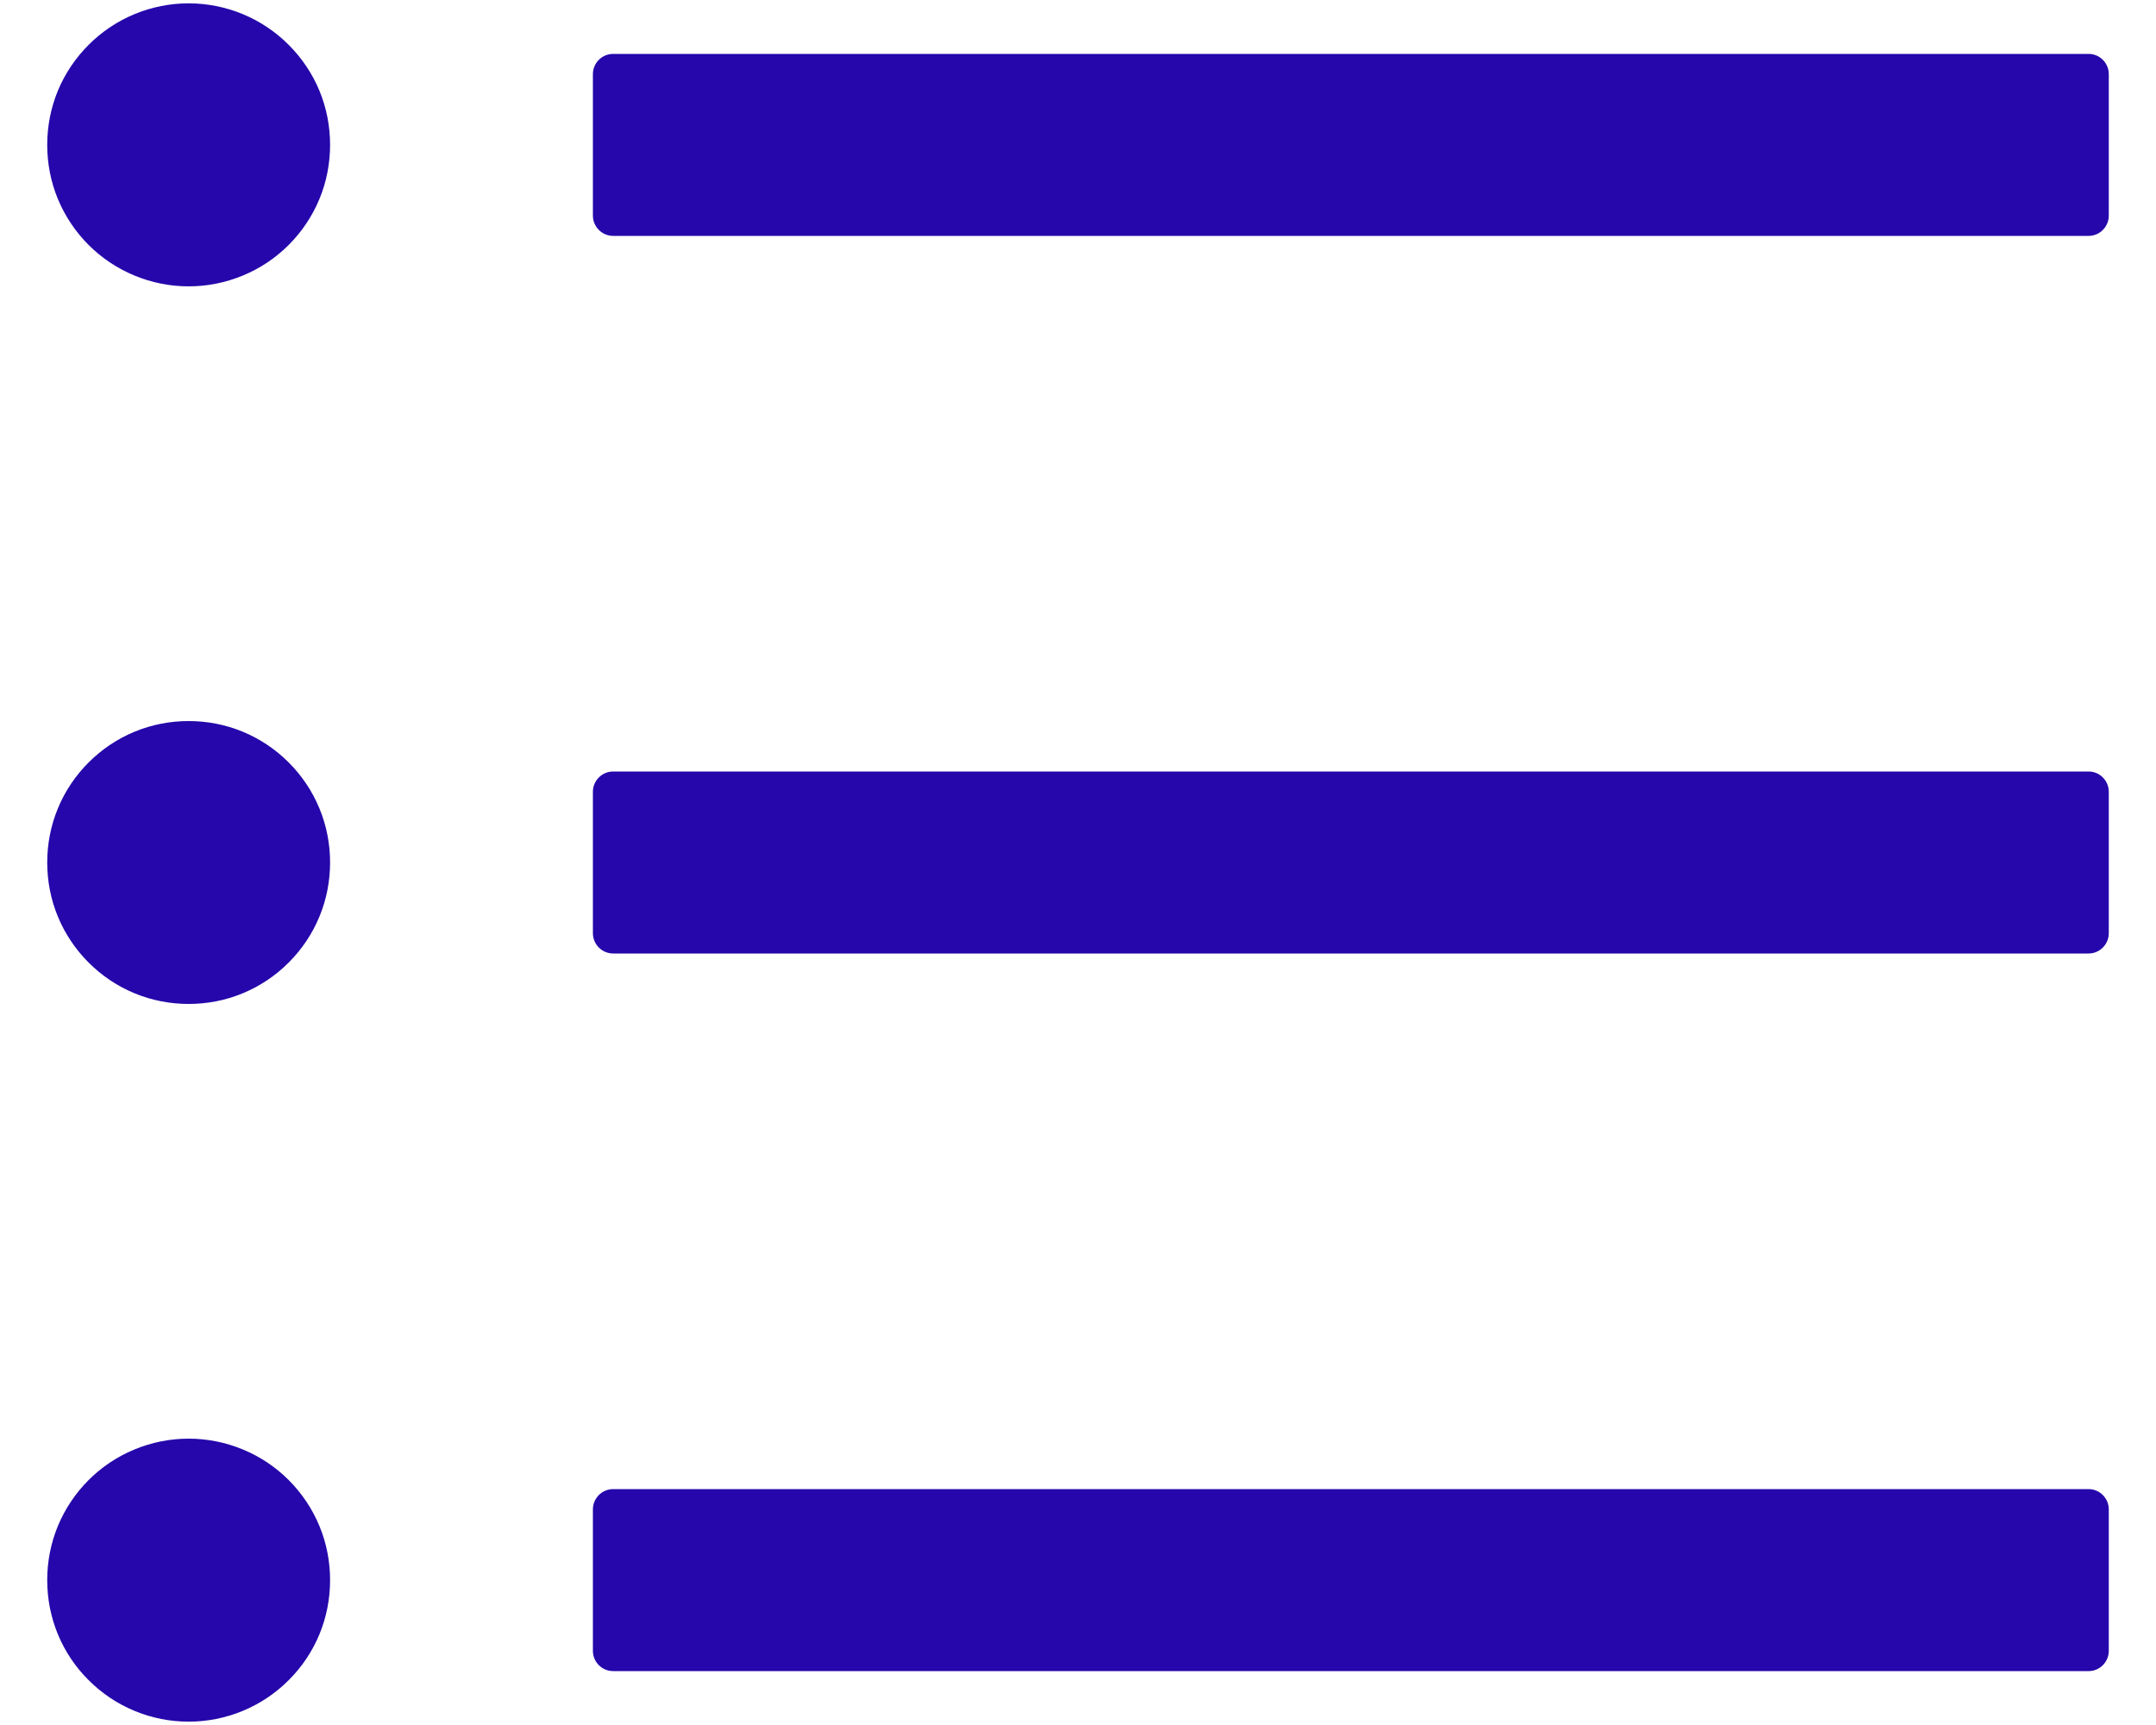 <svg width="20" height="16" viewBox="0 0 20 16" fill="none" xmlns="http://www.w3.org/2000/svg">
<path d="M19.375 0.5H5.688C5.584 0.5 5.5 0.584 5.5 0.688V2C5.5 2.103 5.584 2.188 5.688 2.188H19.375C19.478 2.188 19.562 2.103 19.562 2V0.688C19.562 0.584 19.478 0.5 19.375 0.5ZM19.375 7.156H5.688C5.584 7.156 5.5 7.241 5.5 7.344V8.656C5.5 8.759 5.584 8.844 5.688 8.844H19.375C19.478 8.844 19.562 8.759 19.562 8.656V7.344C19.562 7.241 19.478 7.156 19.375 7.156ZM19.375 13.812H5.688C5.584 13.812 5.5 13.897 5.5 14V15.312C5.5 15.416 5.584 15.5 5.688 15.5H19.375C19.478 15.5 19.562 15.416 19.562 15.312V14C19.562 13.897 19.478 13.812 19.375 13.812ZM0.438 1.344C0.438 1.516 0.471 1.687 0.537 1.846C0.603 2.005 0.7 2.15 0.822 2.272C0.944 2.394 1.088 2.49 1.248 2.556C1.407 2.622 1.578 2.656 1.75 2.656C1.922 2.656 2.093 2.622 2.252 2.556C2.412 2.49 2.556 2.394 2.678 2.272C2.8 2.15 2.897 2.005 2.963 1.846C3.029 1.687 3.062 1.516 3.062 1.344C3.062 1.171 3.029 1.001 2.963 0.841C2.897 0.682 2.8 0.538 2.678 0.416C2.556 0.294 2.412 0.197 2.252 0.131C2.093 0.065 1.922 0.031 1.75 0.031C1.578 0.031 1.407 0.065 1.248 0.131C1.088 0.197 0.944 0.294 0.822 0.416C0.7 0.538 0.603 0.682 0.537 0.841C0.471 1.001 0.438 1.171 0.438 1.344ZM0.438 8C0.438 8.172 0.471 8.343 0.537 8.502C0.603 8.662 0.7 8.806 0.822 8.928C0.944 9.05 1.088 9.147 1.248 9.213C1.407 9.279 1.578 9.312 1.75 9.312C1.922 9.312 2.093 9.279 2.252 9.213C2.412 9.147 2.556 9.05 2.678 8.928C2.8 8.806 2.897 8.662 2.963 8.502C3.029 8.343 3.062 8.172 3.062 8C3.062 7.828 3.029 7.657 2.963 7.498C2.897 7.338 2.8 7.194 2.678 7.072C2.556 6.95 2.412 6.853 2.252 6.787C2.093 6.721 1.922 6.688 1.75 6.688C1.578 6.688 1.407 6.721 1.248 6.787C1.088 6.853 0.944 6.95 0.822 7.072C0.7 7.194 0.603 7.338 0.537 7.498C0.471 7.657 0.438 7.828 0.438 8ZM0.438 14.656C0.438 14.829 0.471 14.999 0.537 15.159C0.603 15.318 0.7 15.463 0.822 15.584C0.944 15.706 1.088 15.803 1.248 15.869C1.407 15.935 1.578 15.969 1.75 15.969C1.922 15.969 2.093 15.935 2.252 15.869C2.412 15.803 2.556 15.706 2.678 15.584C2.8 15.463 2.897 15.318 2.963 15.159C3.029 14.999 3.062 14.829 3.062 14.656C3.062 14.484 3.029 14.313 2.963 14.154C2.897 13.995 2.8 13.85 2.678 13.728C2.556 13.606 2.412 13.51 2.252 13.444C2.093 13.378 1.922 13.344 1.75 13.344C1.578 13.344 1.407 13.378 1.248 13.444C1.088 13.51 0.944 13.606 0.822 13.728C0.7 13.85 0.603 13.995 0.537 14.154C0.471 14.313 0.438 14.484 0.438 14.656Z" fill="#2507AB"/>
</svg>
